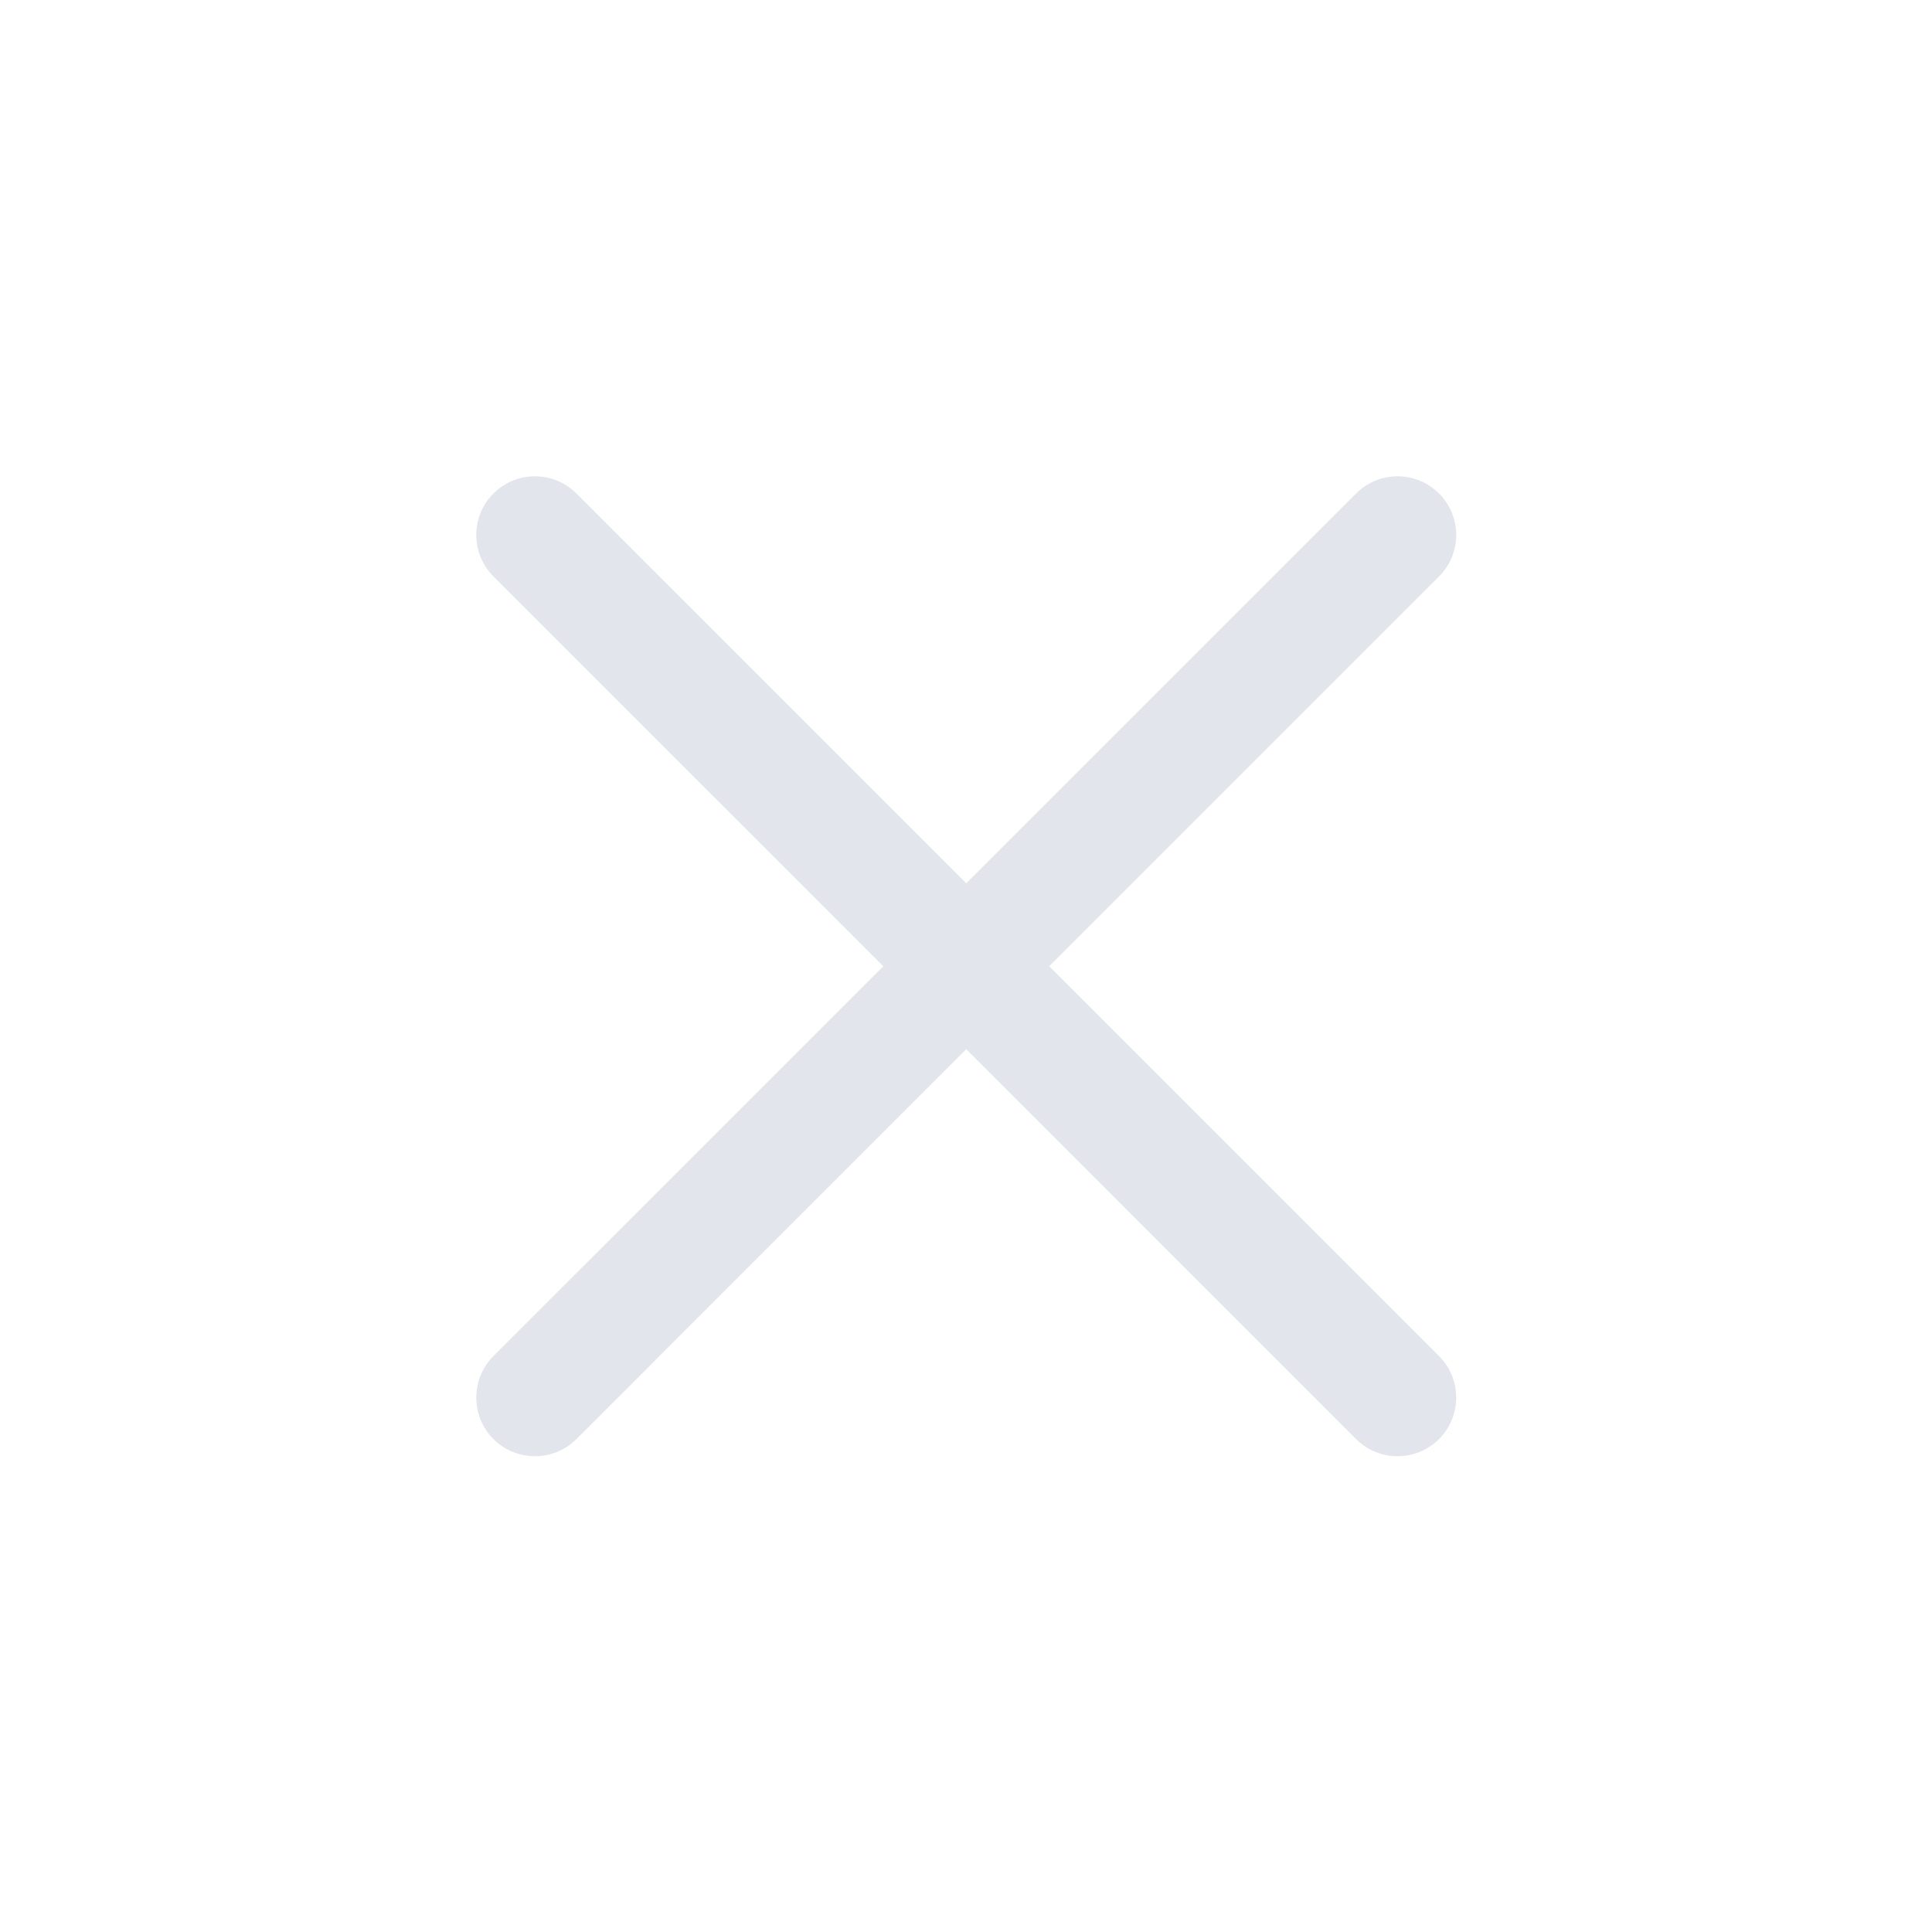 <svg width="30" height="30" viewBox="0 0 30 30" fill="none" xmlns="http://www.w3.org/2000/svg">
<path fill-rule="evenodd" clip-rule="evenodd" d="M7.662 7.663C7.307 8.018 7.307 8.595 7.662 8.951L13.716 15.004L7.662 21.057C7.307 21.413 7.307 21.99 7.662 22.346C8.018 22.701 8.595 22.701 8.951 22.346L15.004 16.292L21.057 22.346C21.413 22.701 21.989 22.701 22.345 22.346C22.701 21.99 22.701 21.413 22.345 21.057L16.292 15.004L22.345 8.951C22.701 8.595 22.701 8.018 22.345 7.663C21.989 7.307 21.413 7.307 21.057 7.663L15.004 13.716L8.951 7.663C8.595 7.307 8.018 7.307 7.662 7.663Z" fill="#E2E5EC"/>
</svg>
